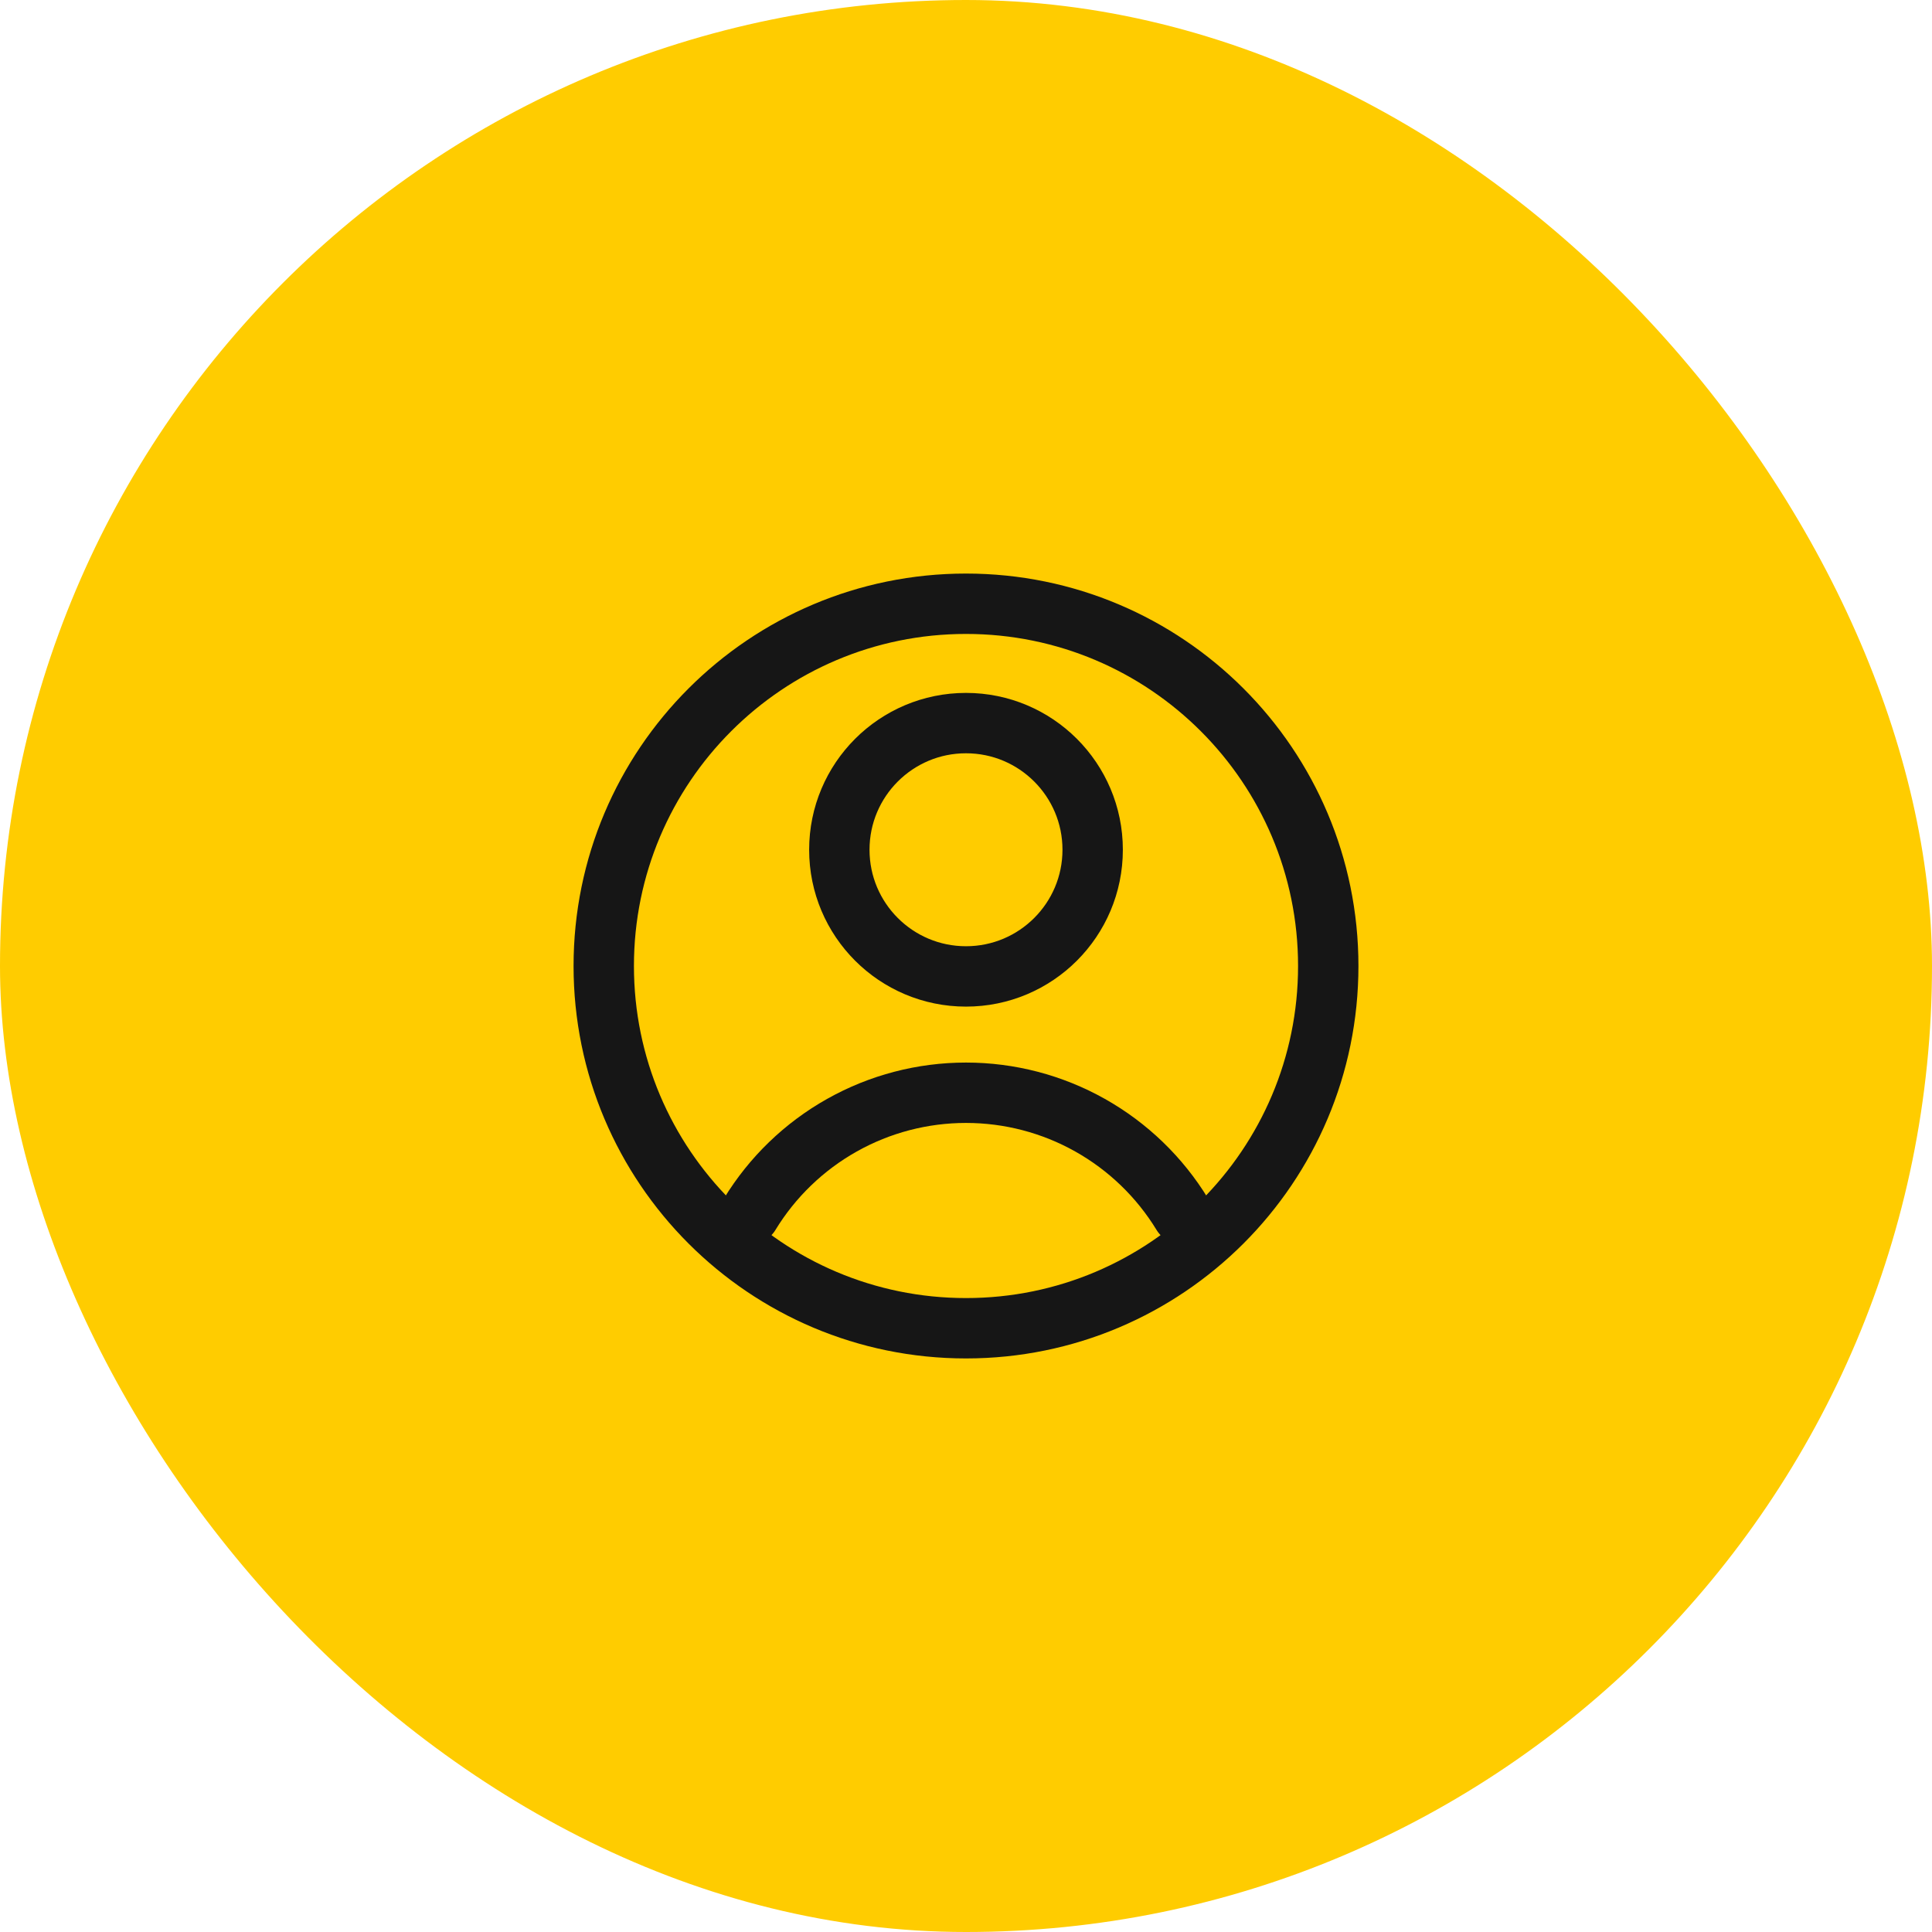 <svg width="48" height="48" viewBox="0 0 48 48" fill="none" xmlns="http://www.w3.org/2000/svg">
<rect width="48" height="48" rx="24" fill="#FFCC00"/>
<path d="M24 24.259C25.738 24.259 27.147 22.85 27.147 21.112C27.147 19.374 25.738 17.965 24 17.965C22.262 17.965 20.853 19.374 20.853 21.112C20.853 22.85 22.262 24.259 24 24.259Z" stroke="#161616" stroke-width="1.5" stroke-linecap="round" stroke-linejoin="round"/>
<path d="M18.625 30.168C19.187 29.246 19.976 28.484 20.918 27.955C21.859 27.426 22.92 27.149 24 27.149C25.079 27.149 26.141 27.426 27.082 27.955C28.023 28.484 28.813 29.246 29.375 30.168" stroke="#161616" stroke-width="1.5" stroke-linecap="round" stroke-linejoin="round"/>
<path d="M24 33C28.971 33 33 28.971 33 24C33 19.029 28.971 15 24 15C19.029 15 15 19.029 15 24C15 28.971 19.029 33 24 33Z" stroke="#161616" stroke-width="1.5" stroke-linecap="round" stroke-linejoin="round"/>
</svg>
